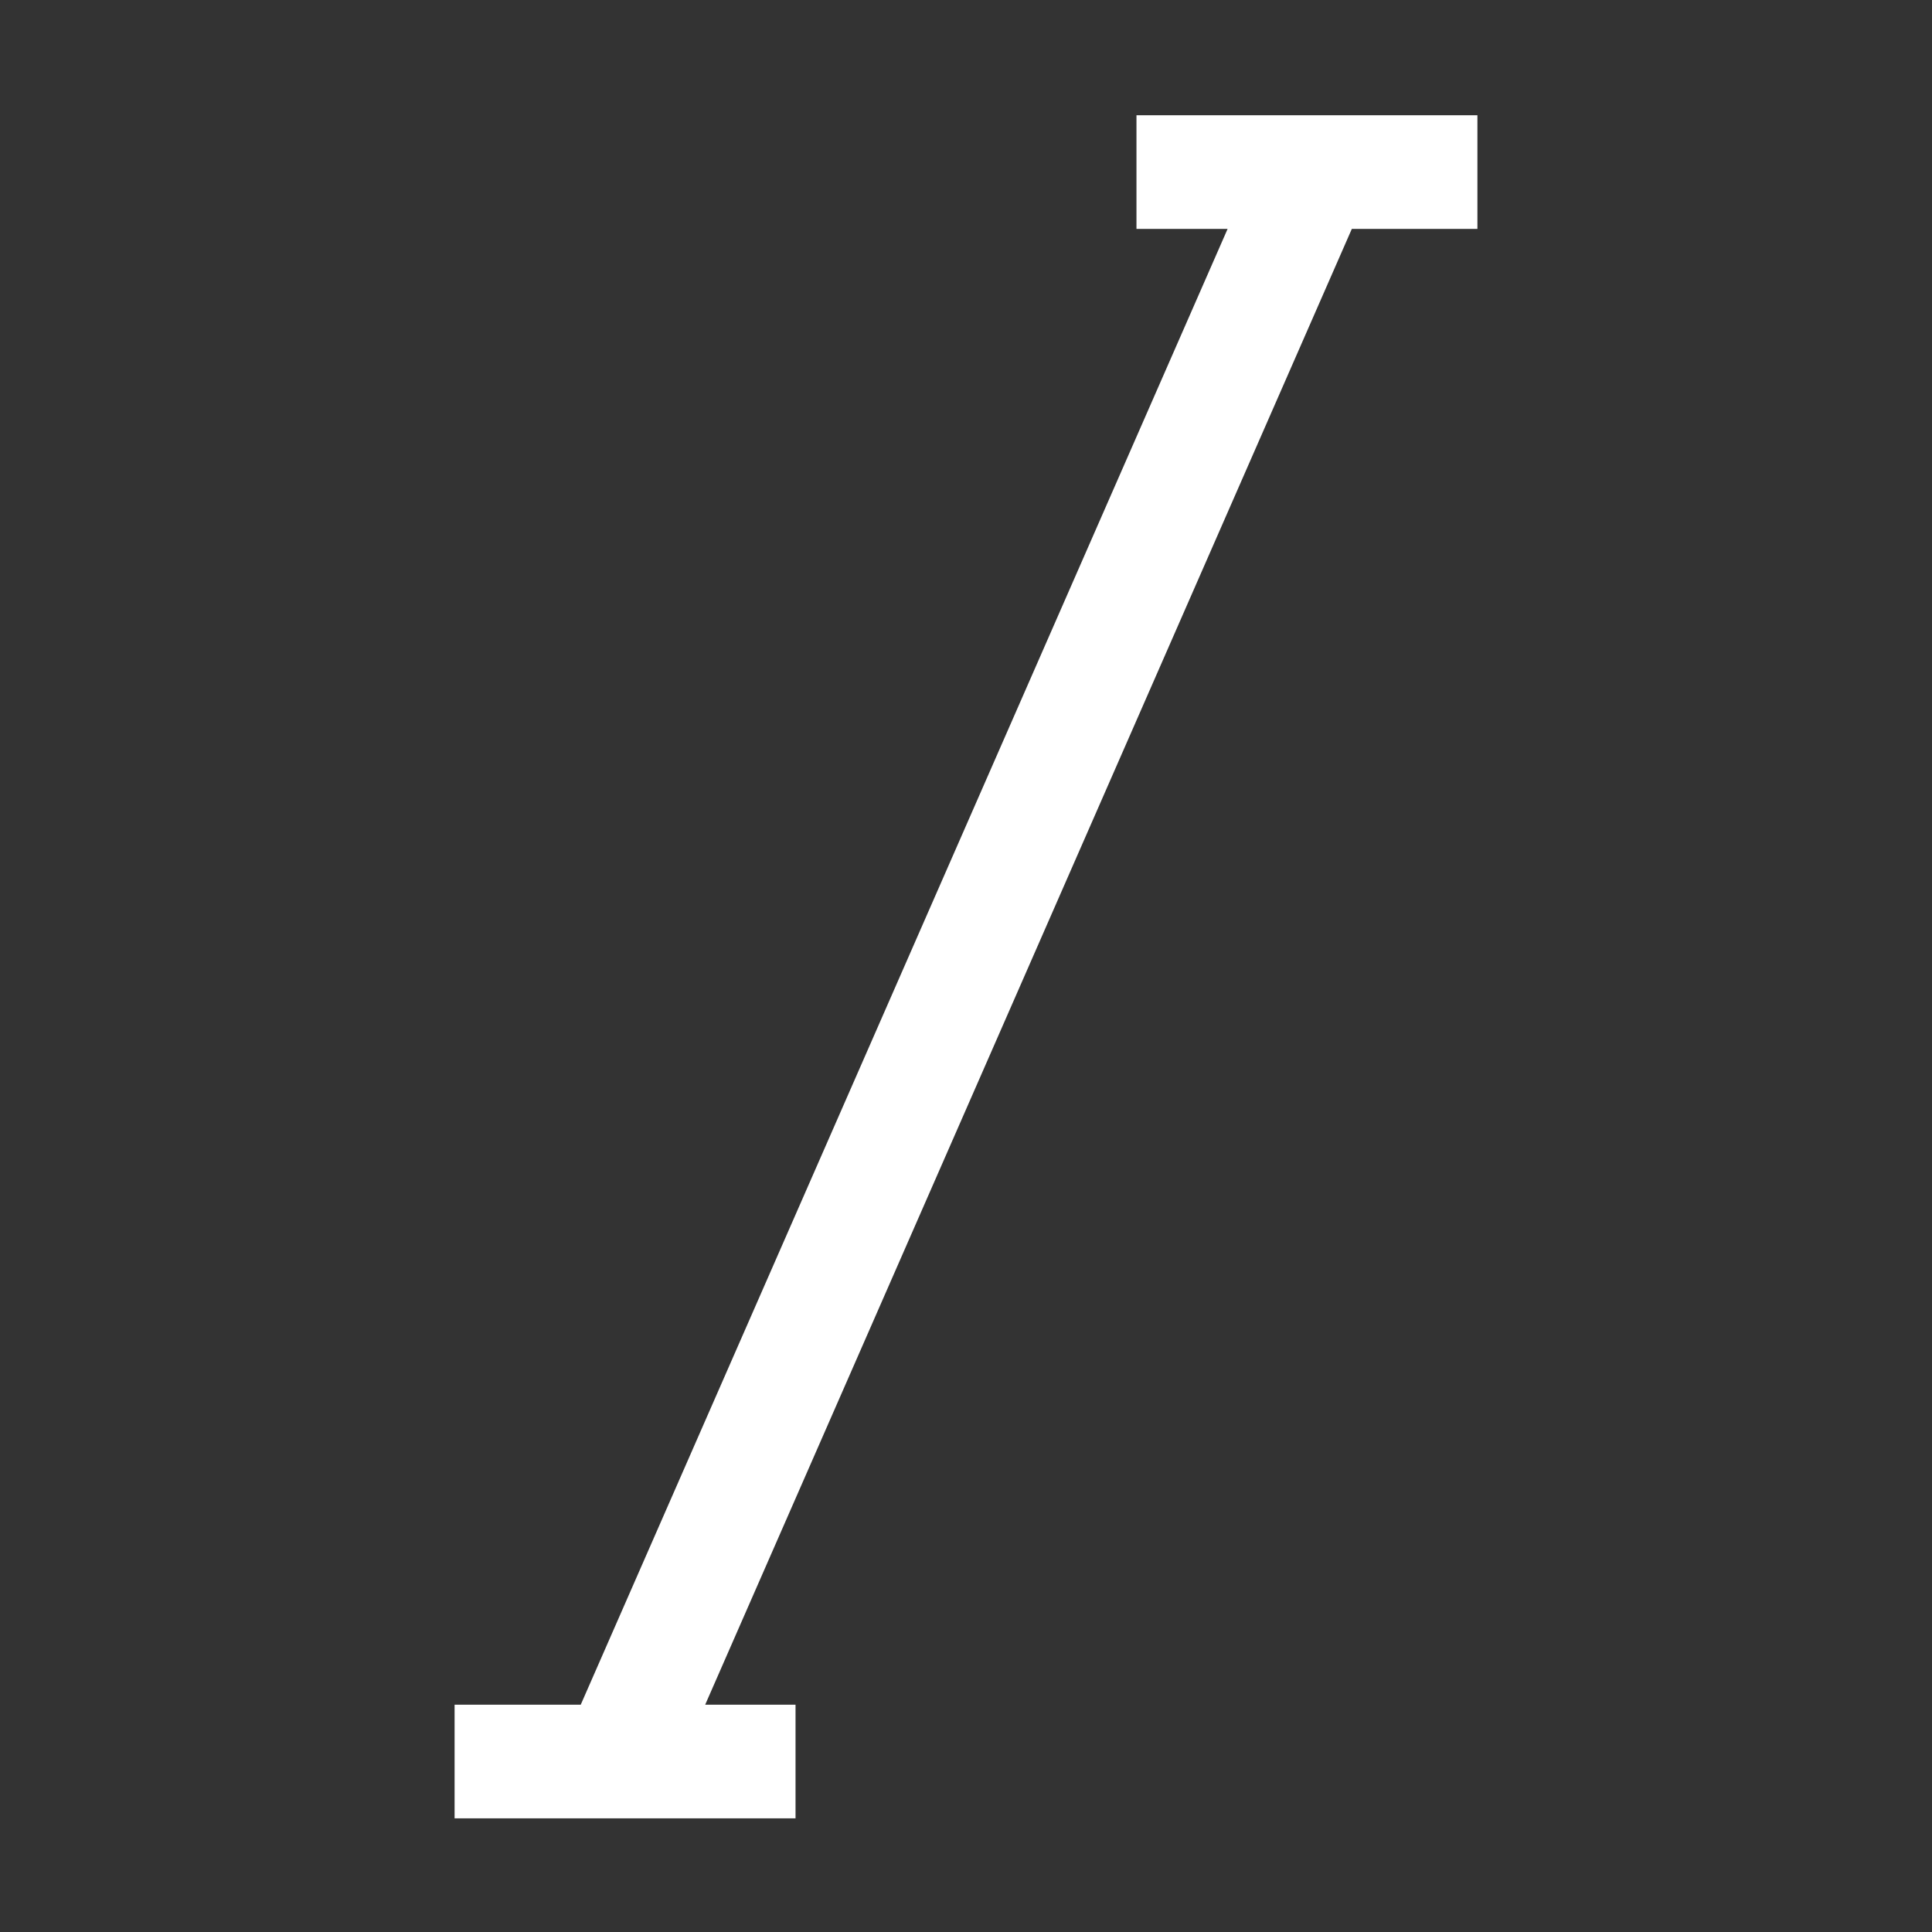 <svg xmlns="http://www.w3.org/2000/svg" width="17" height="17" viewBox="0 0 17 17"><rect x="0" y="0" width="17" height="17" fill="#333333" stroke="none"/><title>Italic</title><path fill="#fff" d="M11.895 2.014L6.205 15H7v1H4v-1h1.11l5.692-12.986H10v-1h3v1h-1.105z"/></svg>